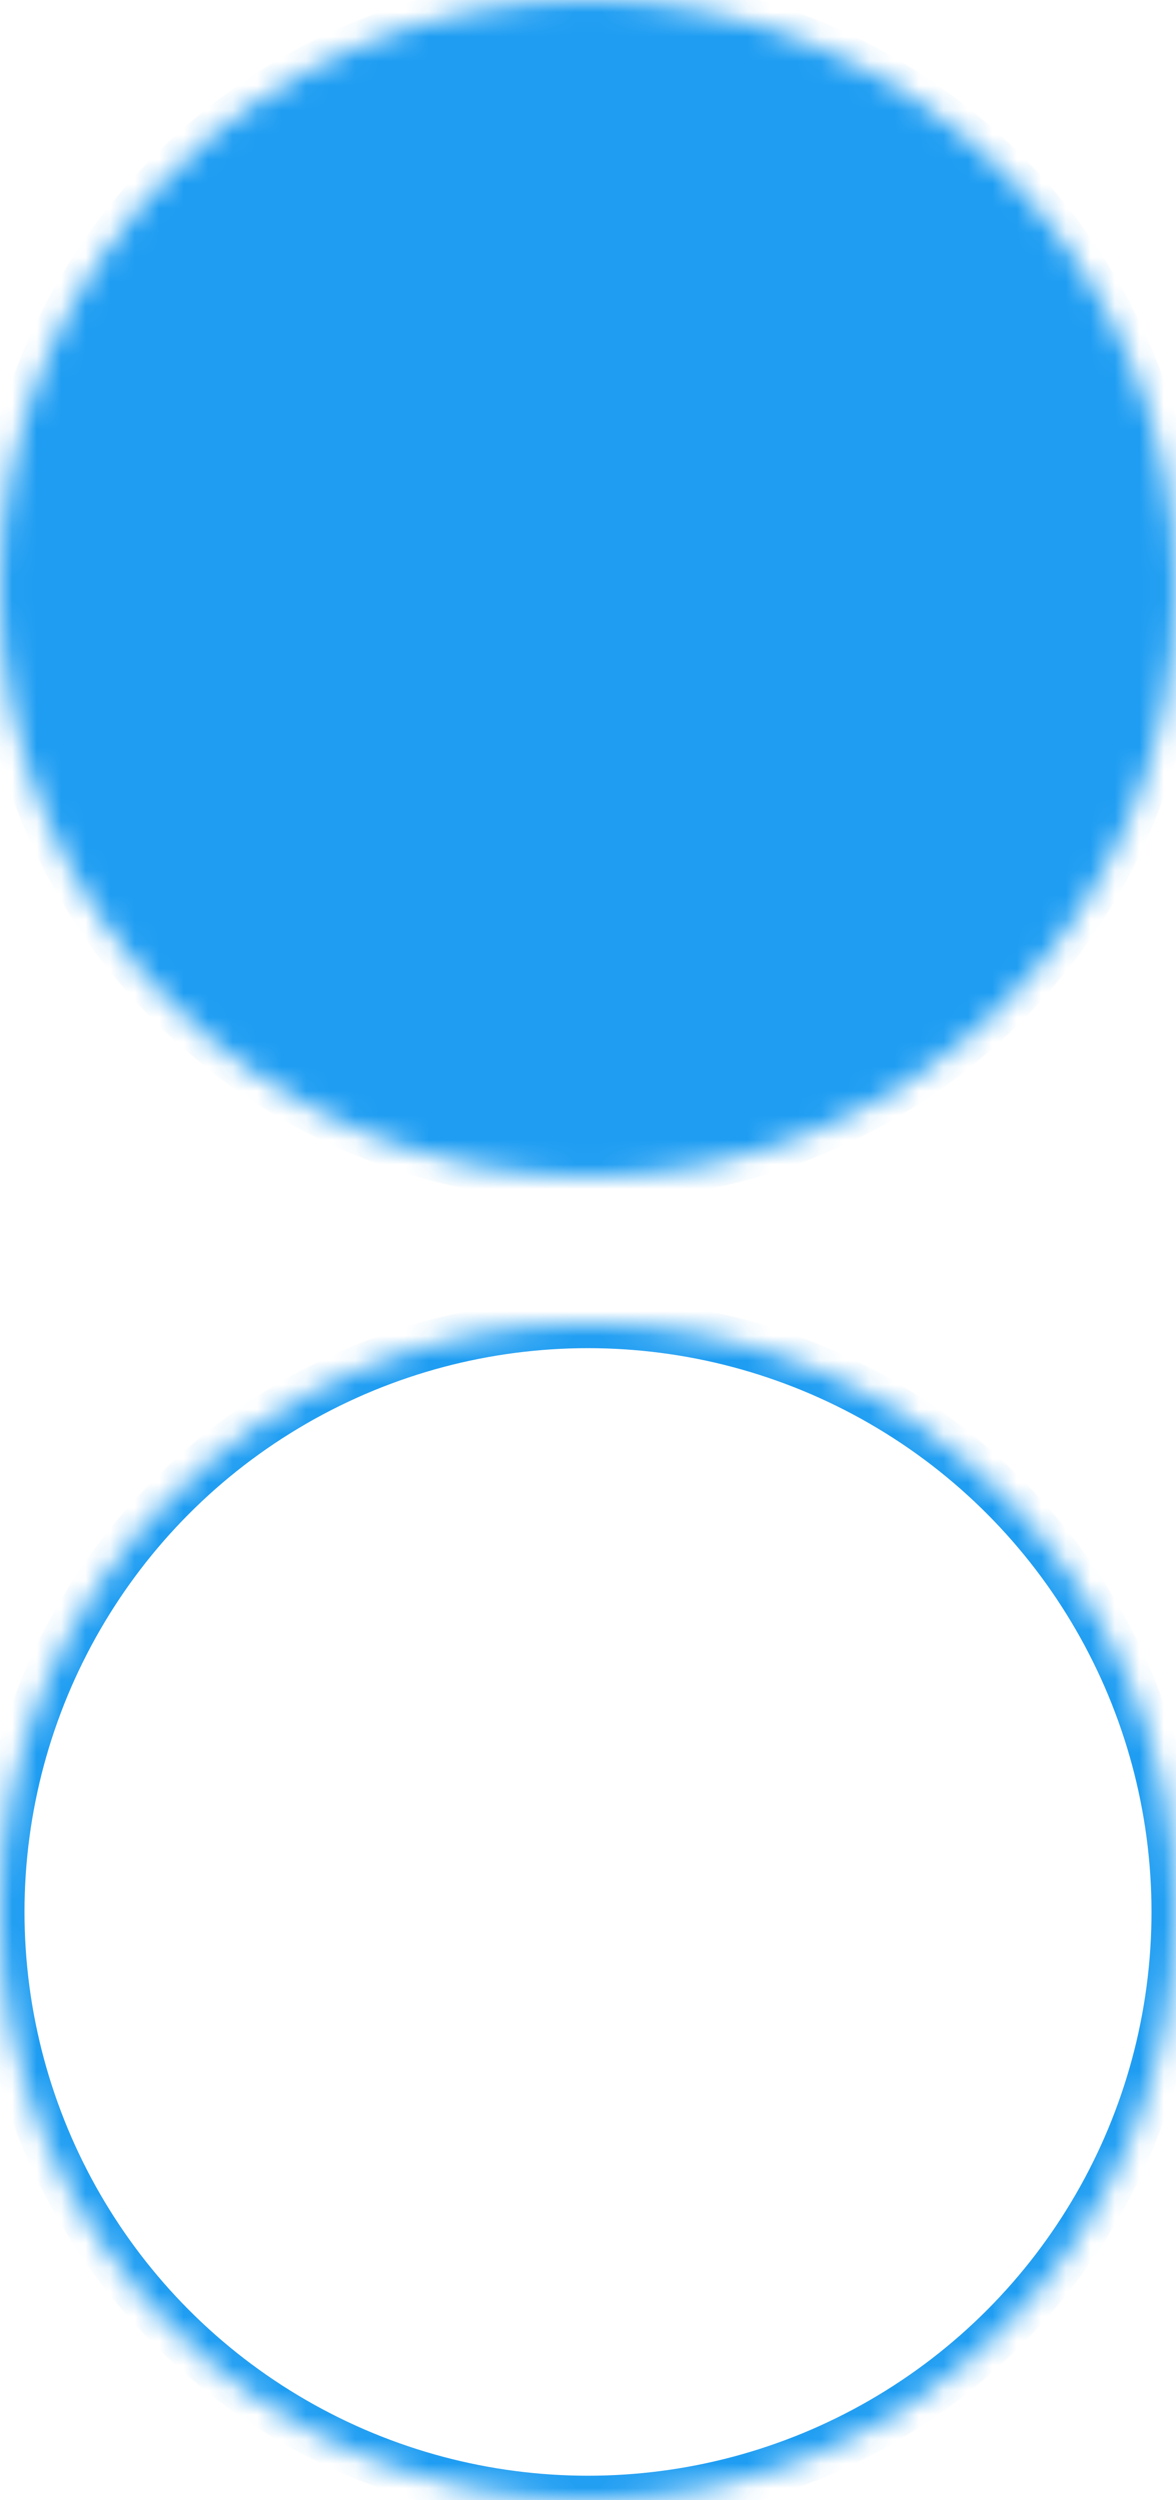 <?xml version="1.0" encoding="UTF-8" standalone="no"?>
<svg width="48px" height="102px" viewBox="0 0 48 102" version="1.1" xmlns="http://www.w3.org/2000/svg" xmlns:xlink="http://www.w3.org/1999/xlink">
    <!-- Generator: Sketch 42 (36781) - http://www.bohemiancoding.com/sketch -->
    <title>icon_5</title>
    <desc>Created with Sketch.</desc>
    <defs>
        <ellipse id="path-1" cx="24" cy="24" rx="24" ry="24"></ellipse>
        <mask id="mask-2" maskContentUnits="userSpaceOnUse" maskUnits="objectBoundingBox" x="0" y="0" width="48" height="48" fill="white">
            <use xlink:href="#path-1"></use>
        </mask>
        <rect id="path-3" x="13" y="14" width="12" height="19"></rect>
        <mask id="mask-4" maskContentUnits="userSpaceOnUse" maskUnits="objectBoundingBox" x="0" y="0" width="12" height="19" fill="white">
            <use xlink:href="#path-3"></use>
        </mask>
        <rect id="path-5" x="13" y="17" width="12" height="1"></rect>
        <mask id="mask-6" maskContentUnits="userSpaceOnUse" maskUnits="objectBoundingBox" x="0" y="0" width="12" height="1" fill="white">
            <use xlink:href="#path-5"></use>
        </mask>
        <rect id="path-7" x="13" y="20" width="12" height="1"></rect>
        <mask id="mask-8" maskContentUnits="userSpaceOnUse" maskUnits="objectBoundingBox" x="0" y="0" width="12" height="1" fill="white">
            <use xlink:href="#path-7"></use>
        </mask>
        <rect id="path-9" x="13" y="23" width="12" height="1"></rect>
        <mask id="mask-10" maskContentUnits="userSpaceOnUse" maskUnits="objectBoundingBox" x="0" y="0" width="12" height="1" fill="white">
            <use xlink:href="#path-9"></use>
        </mask>
        <rect id="path-11" x="13" y="26" width="12" height="1"></rect>
        <mask id="mask-12" maskContentUnits="userSpaceOnUse" maskUnits="objectBoundingBox" x="0" y="0" width="12" height="1" fill="white">
            <use xlink:href="#path-11"></use>
        </mask>
        <rect id="path-13" x="13" y="29" width="12" height="1"></rect>
        <mask id="mask-14" maskContentUnits="userSpaceOnUse" maskUnits="objectBoundingBox" x="0" y="0" width="12" height="1" fill="white">
            <use xlink:href="#path-13"></use>
        </mask>
        <rect id="path-15" x="24" y="23" width="12" height="10"></rect>
        <mask id="mask-16" maskContentUnits="userSpaceOnUse" maskUnits="objectBoundingBox" x="0" y="0" width="12" height="10" fill="white">
            <use xlink:href="#path-15"></use>
        </mask>
        <rect id="path-17" x="24" y="26" width="12" height="1"></rect>
        <mask id="mask-18" maskContentUnits="userSpaceOnUse" maskUnits="objectBoundingBox" x="0" y="0" width="12" height="1" fill="white">
            <use xlink:href="#path-17"></use>
        </mask>
        <rect id="path-19" x="24" y="29" width="12" height="1"></rect>
        <mask id="mask-20" maskContentUnits="userSpaceOnUse" maskUnits="objectBoundingBox" x="0" y="0" width="12" height="1" fill="white">
            <use xlink:href="#path-19"></use>
        </mask>
        <ellipse id="path-21" cx="24" cy="24" rx="24" ry="24"></ellipse>
        <mask id="mask-22" maskContentUnits="userSpaceOnUse" maskUnits="objectBoundingBox" x="0" y="0" width="48" height="48" fill="white">
            <use xlink:href="#path-21"></use>
        </mask>
        <rect id="path-23" x="13" y="14" width="12" height="19"></rect>
        <mask id="mask-24" maskContentUnits="userSpaceOnUse" maskUnits="objectBoundingBox" x="0" y="0" width="12" height="19" fill="white">
            <use xlink:href="#path-23"></use>
        </mask>
        <rect id="path-25" x="13" y="17" width="12" height="1"></rect>
        <mask id="mask-26" maskContentUnits="userSpaceOnUse" maskUnits="objectBoundingBox" x="0" y="0" width="12" height="1" fill="white">
            <use xlink:href="#path-25"></use>
        </mask>
        <rect id="path-27" x="13" y="20" width="12" height="1"></rect>
        <mask id="mask-28" maskContentUnits="userSpaceOnUse" maskUnits="objectBoundingBox" x="0" y="0" width="12" height="1" fill="white">
            <use xlink:href="#path-27"></use>
        </mask>
        <rect id="path-29" x="13" y="23" width="12" height="1"></rect>
        <mask id="mask-30" maskContentUnits="userSpaceOnUse" maskUnits="objectBoundingBox" x="0" y="0" width="12" height="1" fill="white">
            <use xlink:href="#path-29"></use>
        </mask>
        <rect id="path-31" x="13" y="26" width="12" height="1"></rect>
        <mask id="mask-32" maskContentUnits="userSpaceOnUse" maskUnits="objectBoundingBox" x="0" y="0" width="12" height="1" fill="white">
            <use xlink:href="#path-31"></use>
        </mask>
        <rect id="path-33" x="13" y="29" width="12" height="1"></rect>
        <mask id="mask-34" maskContentUnits="userSpaceOnUse" maskUnits="objectBoundingBox" x="0" y="0" width="12" height="1" fill="white">
            <use xlink:href="#path-33"></use>
        </mask>
        <rect id="path-35" x="24" y="23" width="12" height="10"></rect>
        <mask id="mask-36" maskContentUnits="userSpaceOnUse" maskUnits="objectBoundingBox" x="0" y="0" width="12" height="10" fill="white">
            <use xlink:href="#path-35"></use>
        </mask>
        <rect id="path-37" x="24" y="26" width="12" height="1"></rect>
        <mask id="mask-38" maskContentUnits="userSpaceOnUse" maskUnits="objectBoundingBox" x="0" y="0" width="12" height="1" fill="white">
            <use xlink:href="#path-37"></use>
        </mask>
        <rect id="path-39" x="24" y="29" width="12" height="1"></rect>
        <mask id="mask-40" maskContentUnits="userSpaceOnUse" maskUnits="objectBoundingBox" x="0" y="0" width="12" height="1" fill="white">
            <use xlink:href="#path-39"></use>
        </mask>
    </defs>
    <g id="Symbols" stroke="none" stroke-width="1" fill="none" fill-rule="evenodd">
        <g id="icon_5" stroke-width="2">
            <g id="Group-8">
                <g id="Group-3">
                    <use id="Oval-7" stroke="#1E9DF2" mask="url(#mask-2)" fill="#1E9DF2" xlink:href="#path-1"></use>
                    <use id="Rectangle-13" stroke="#19395F" mask="url(#mask-4)" xlink:href="#path-3"></use>
                    <use id="Rectangle-15" stroke="#19395F" mask="url(#mask-6)" xlink:href="#path-5"></use>
                    <use id="Rectangle-15" stroke="#19395F" mask="url(#mask-8)" xlink:href="#path-7"></use>
                    <use id="Rectangle-15" stroke="#19395F" mask="url(#mask-10)" xlink:href="#path-9"></use>
                    <use id="Rectangle-15" stroke="#19395F" mask="url(#mask-12)" xlink:href="#path-11"></use>
                    <use id="Rectangle-15" stroke="#19395F" mask="url(#mask-14)" xlink:href="#path-13"></use>
                    <use id="Rectangle-13" stroke="#19395F" mask="url(#mask-16)" xlink:href="#path-15"></use>
                    <use id="Rectangle-15" stroke="#19395F" mask="url(#mask-18)" xlink:href="#path-17"></use>
                    <use id="Rectangle-15" stroke="#19395F" mask="url(#mask-20)" xlink:href="#path-19"></use>
                </g>
            </g>
            <g id="Group-8" transform="translate(0, 54)" stroke="#1E9DF2">
                <g id="Group-3">
                    <use id="Oval-7" mask="url(#mask-22)" xlink:href="#path-21"></use>
                    <use id="Rectangle-13" mask="url(#mask-24)" xlink:href="#path-23"></use>
                    <use id="Rectangle-15" mask="url(#mask-26)" xlink:href="#path-25"></use>
                    <use id="Rectangle-15" mask="url(#mask-28)" xlink:href="#path-27"></use>
                    <use id="Rectangle-15" mask="url(#mask-30)" xlink:href="#path-29"></use>
                    <use id="Rectangle-15" mask="url(#mask-32)" xlink:href="#path-31"></use>
                    <use id="Rectangle-15" mask="url(#mask-34)" xlink:href="#path-33"></use>
                    <use id="Rectangle-13" mask="url(#mask-36)" xlink:href="#path-35"></use>
                    <use id="Rectangle-15" mask="url(#mask-38)" xlink:href="#path-37"></use>
                    <use id="Rectangle-15" mask="url(#mask-40)" xlink:href="#path-39"></use>
                </g>
            </g>
        </g>
    </g>
</svg>